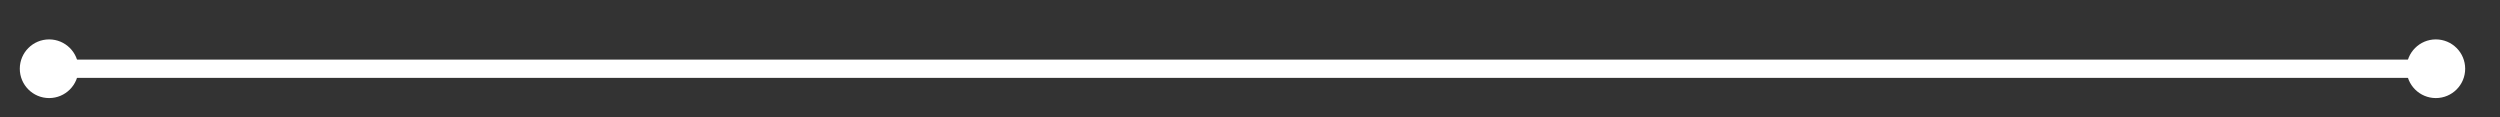 <?xml version="1.0" encoding="utf-8"?>
<!-- Generator: Adobe Illustrator 16.0.0, SVG Export Plug-In . SVG Version: 6.00 Build 0)  -->
<!DOCTYPE svg PUBLIC "-//W3C//DTD SVG 1.1//EN" "http://www.w3.org/Graphics/SVG/1.1/DTD/svg11.dtd">
<svg version="1.1" xmlns="http://www.w3.org/2000/svg" xmlns:xlink="http://www.w3.org/1999/xlink" x="0px" y="0px" width="229.5px"
	 height="10.75px" viewBox="0 0 229.5 10.75" enable-background="new 0 0 229.5 10.75" xml:space="preserve">
<rect x="0" y="0" width="229.5" height="10.75" fill="#333333" stroke="none"/>
<g id="Layer_1">
	<rect x="-358.25" y="-229.25" fill-rule="evenodd" clip-rule="evenodd" fill="none" width="1365.96" height="768"/>
	
		<line fill="none" stroke="#FFFFFF" stroke-width="1.68" stroke-linejoin="round" stroke-miterlimit="10" x1="4.51" y1="6.31" x2="223.61" y2="6.31"/>
	<rect x="-358.25" y="-229.25" fill-rule="evenodd" clip-rule="evenodd" fill="none" width="1365.96" height="768"/>
	<rect x="-358.25" y="-229.25" fill-rule="evenodd" clip-rule="evenodd" fill="none" width="1365.96" height="768"/>
	<rect x="-358.25" y="-229.25" fill="none" width="1365.96" height="768"/>
</g>
<g id="Layer_2">
	<circle fill-rule="evenodd" clip-rule="evenodd" fill="#FFFFFF" cx="223.61" cy="6.31" r="2.693"/>
	<circle fill-rule="evenodd" clip-rule="evenodd" fill="#FFFFFF" cx="4.51" cy="6.31" r="2.693"/>
</g>
</svg>
